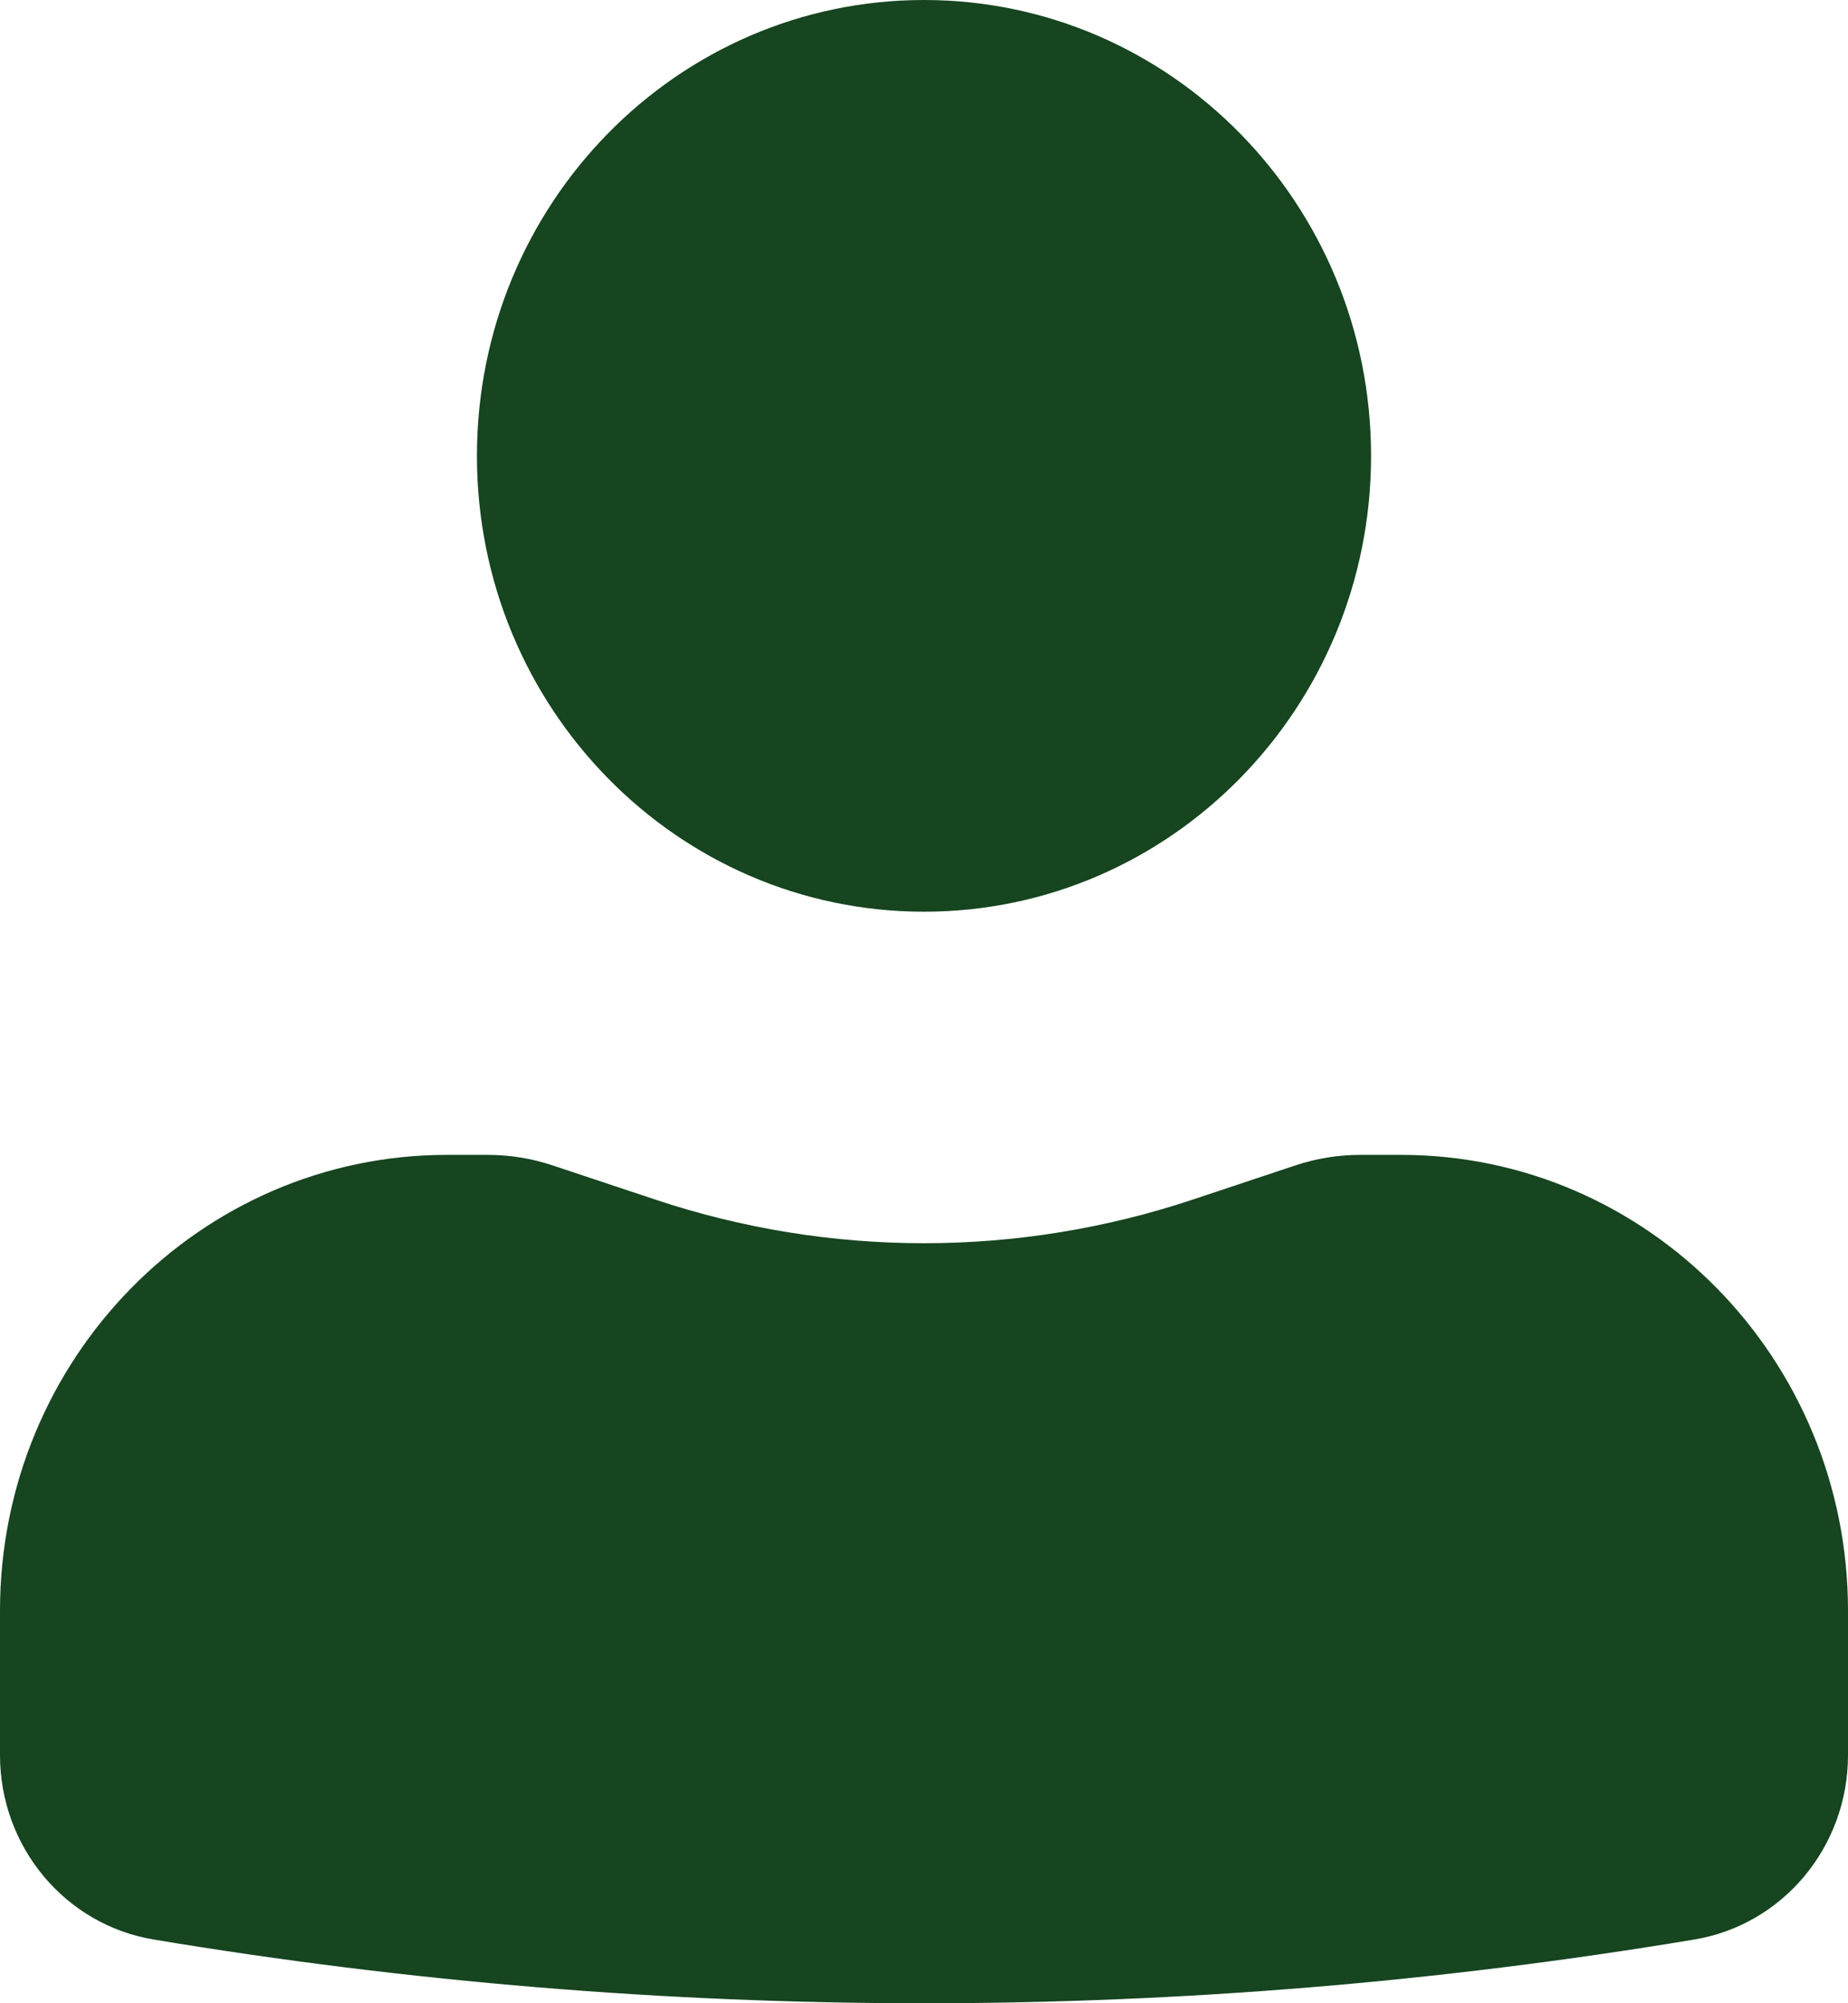 <svg width="24" height="26" viewBox="0 0 24 26" fill="none" xmlns="http://www.w3.org/2000/svg">
<path d="M12 0C8.793 0 6.194 2.649 6.194 5.917C6.194 9.184 8.793 11.833 12 11.833C15.207 11.833 17.806 9.184 17.806 5.917C17.806 2.649 15.207 0 12 0Z" fill="#164520"/>
<path d="M5.806 14.989C2.6 14.989 0 17.638 0 20.905V22.78C0 23.969 0.845 24.982 1.996 25.173C8.622 26.276 15.378 26.276 22.004 25.173C23.155 24.982 24 23.969 24 22.78V20.905C24 17.638 21.4 14.989 18.194 14.989H17.666C17.38 14.989 17.096 15.035 16.825 15.125L15.485 15.571C13.22 16.324 10.78 16.324 8.515 15.571L7.175 15.125C6.904 15.035 6.62 14.989 6.334 14.989H5.806Z" fill="#164520"/>
</svg>
